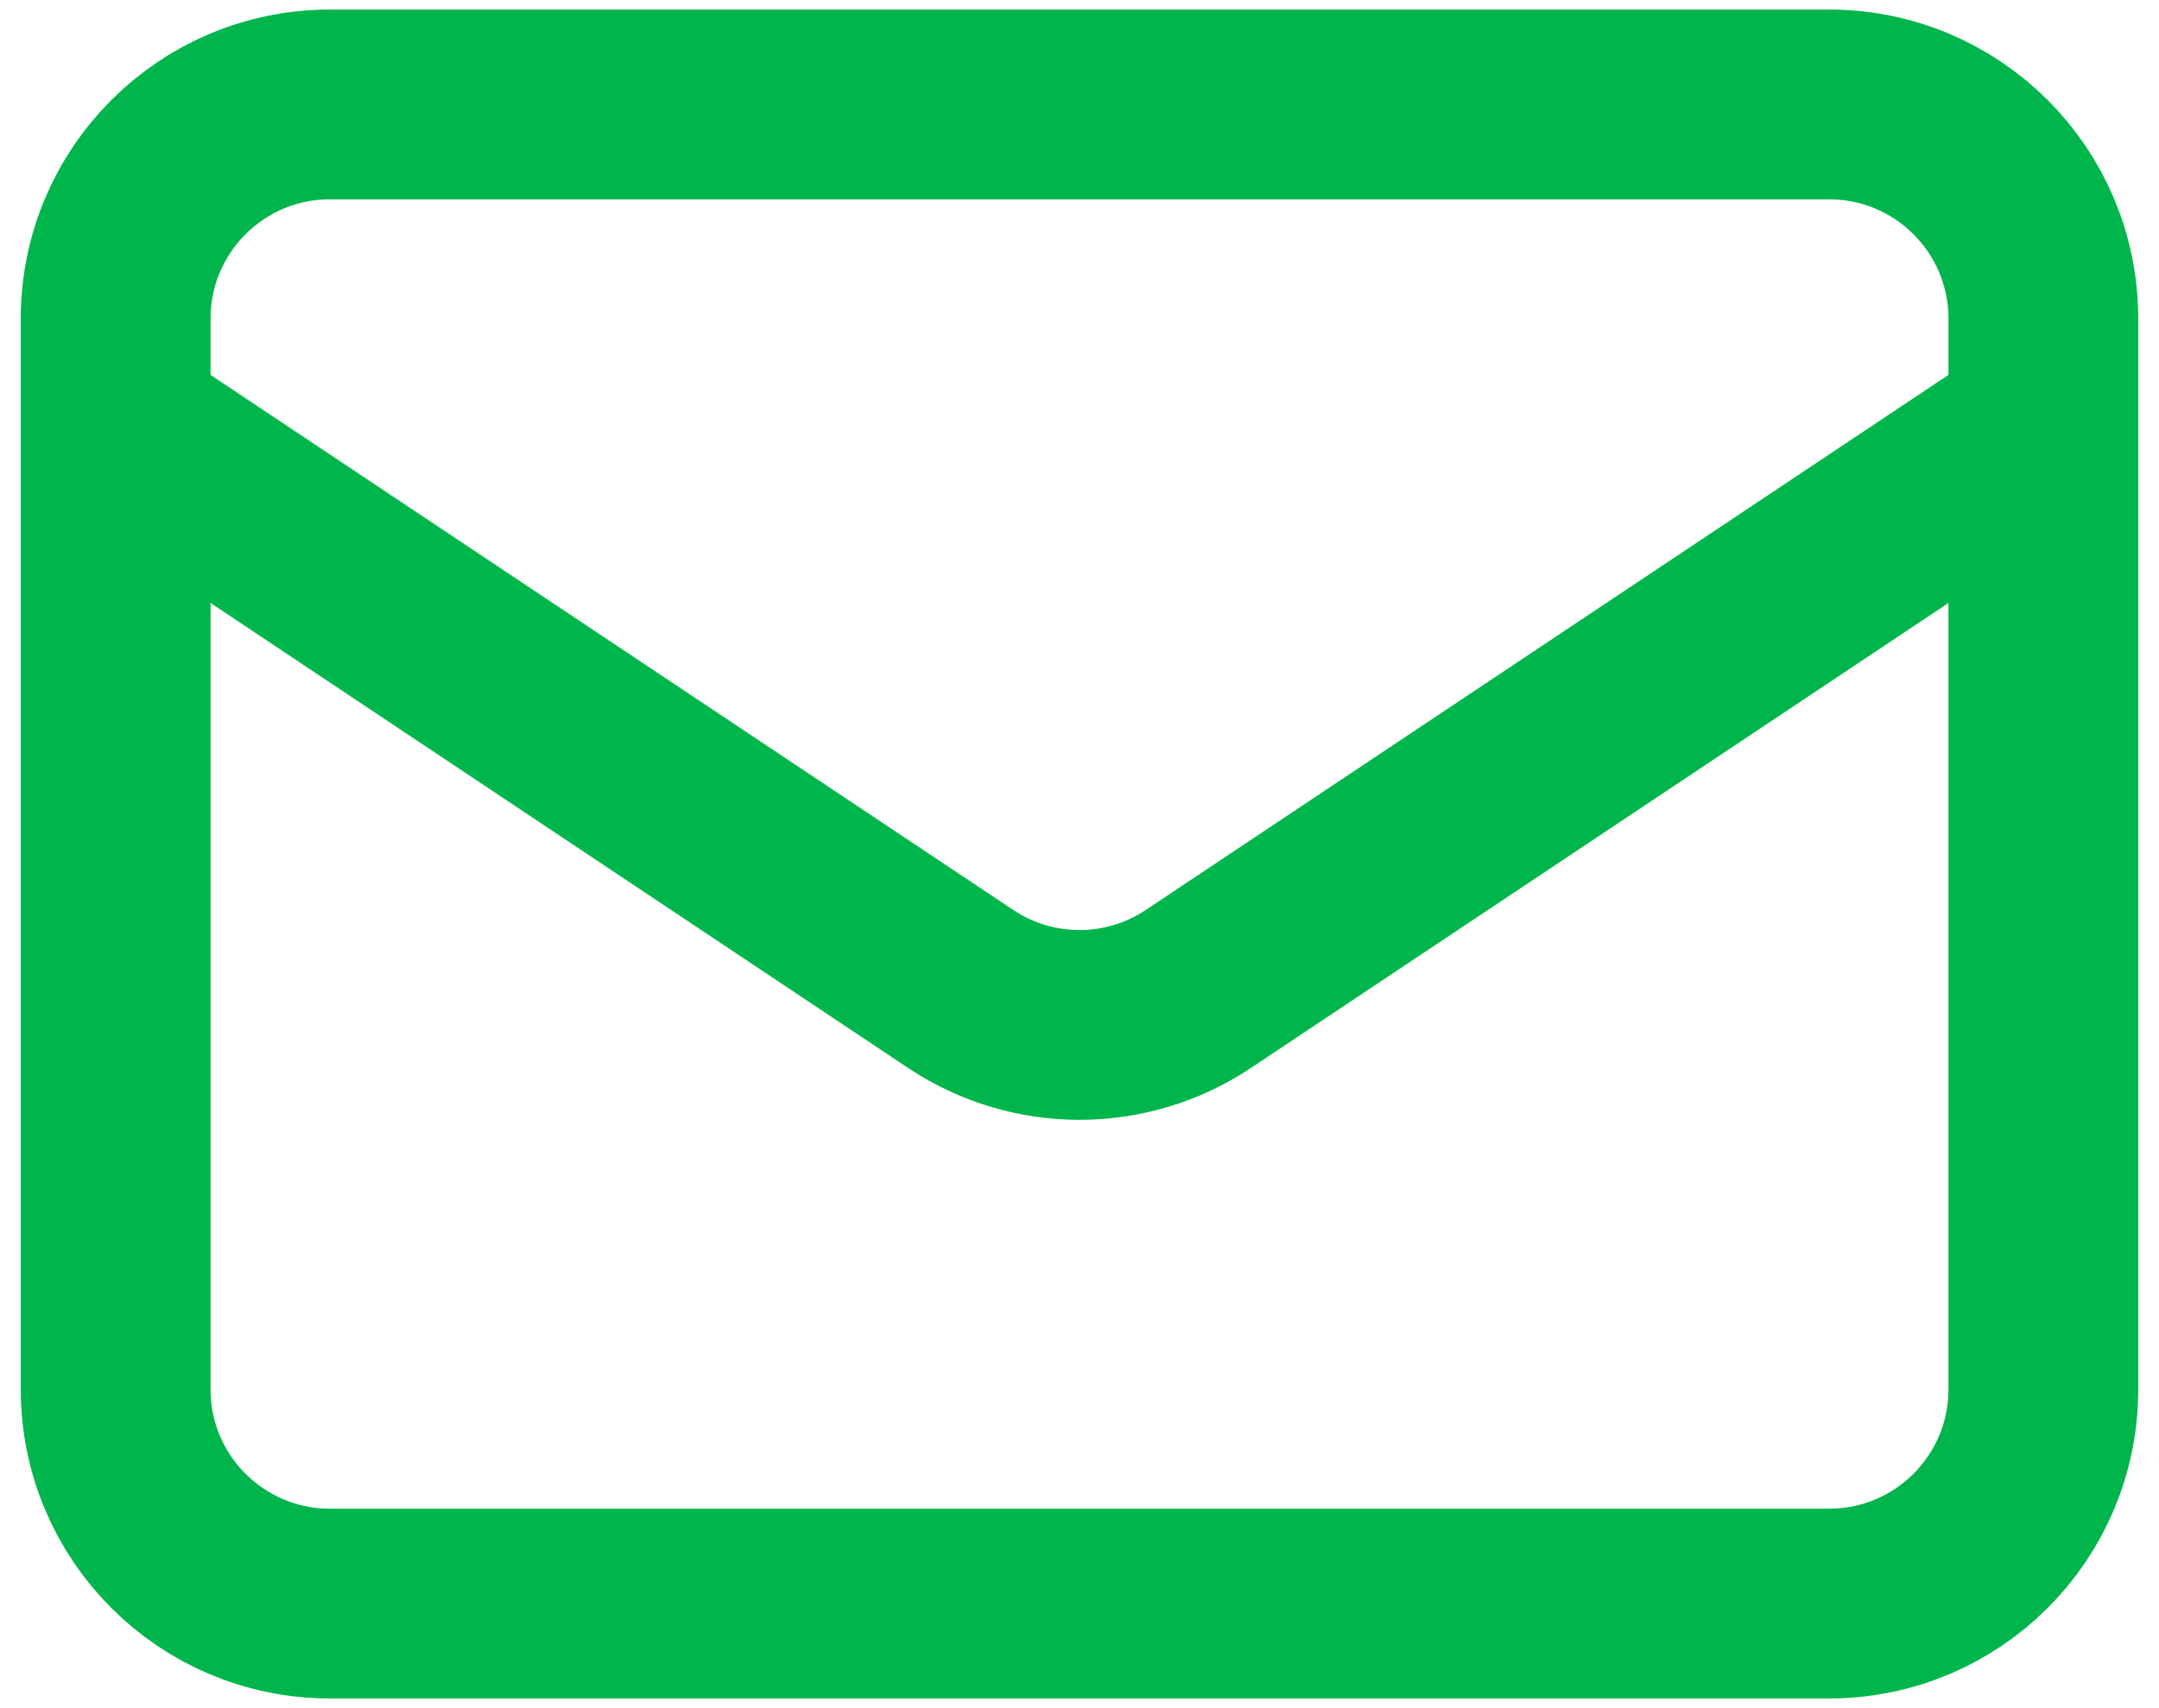 <svg width="91" height="72" viewBox="0 0 91 72" fill="none" xmlns="http://www.w3.org/2000/svg">
<path d="M4.875 17.944L40.492 41.689C43.525 43.711 47.475 43.711 50.508 41.689L86.125 17.944M13.903 67.597H77.097C82.083 67.597 86.125 63.555 86.125 58.569V13.431C86.125 8.445 82.083 4.403 77.097 4.403H13.903C8.917 4.403 4.875 8.445 4.875 13.431V58.569C4.875 63.555 8.917 67.597 13.903 67.597Z" stroke="#00B64C" stroke-width="8" stroke-linecap="round" stroke-linejoin="round"/>
</svg>
